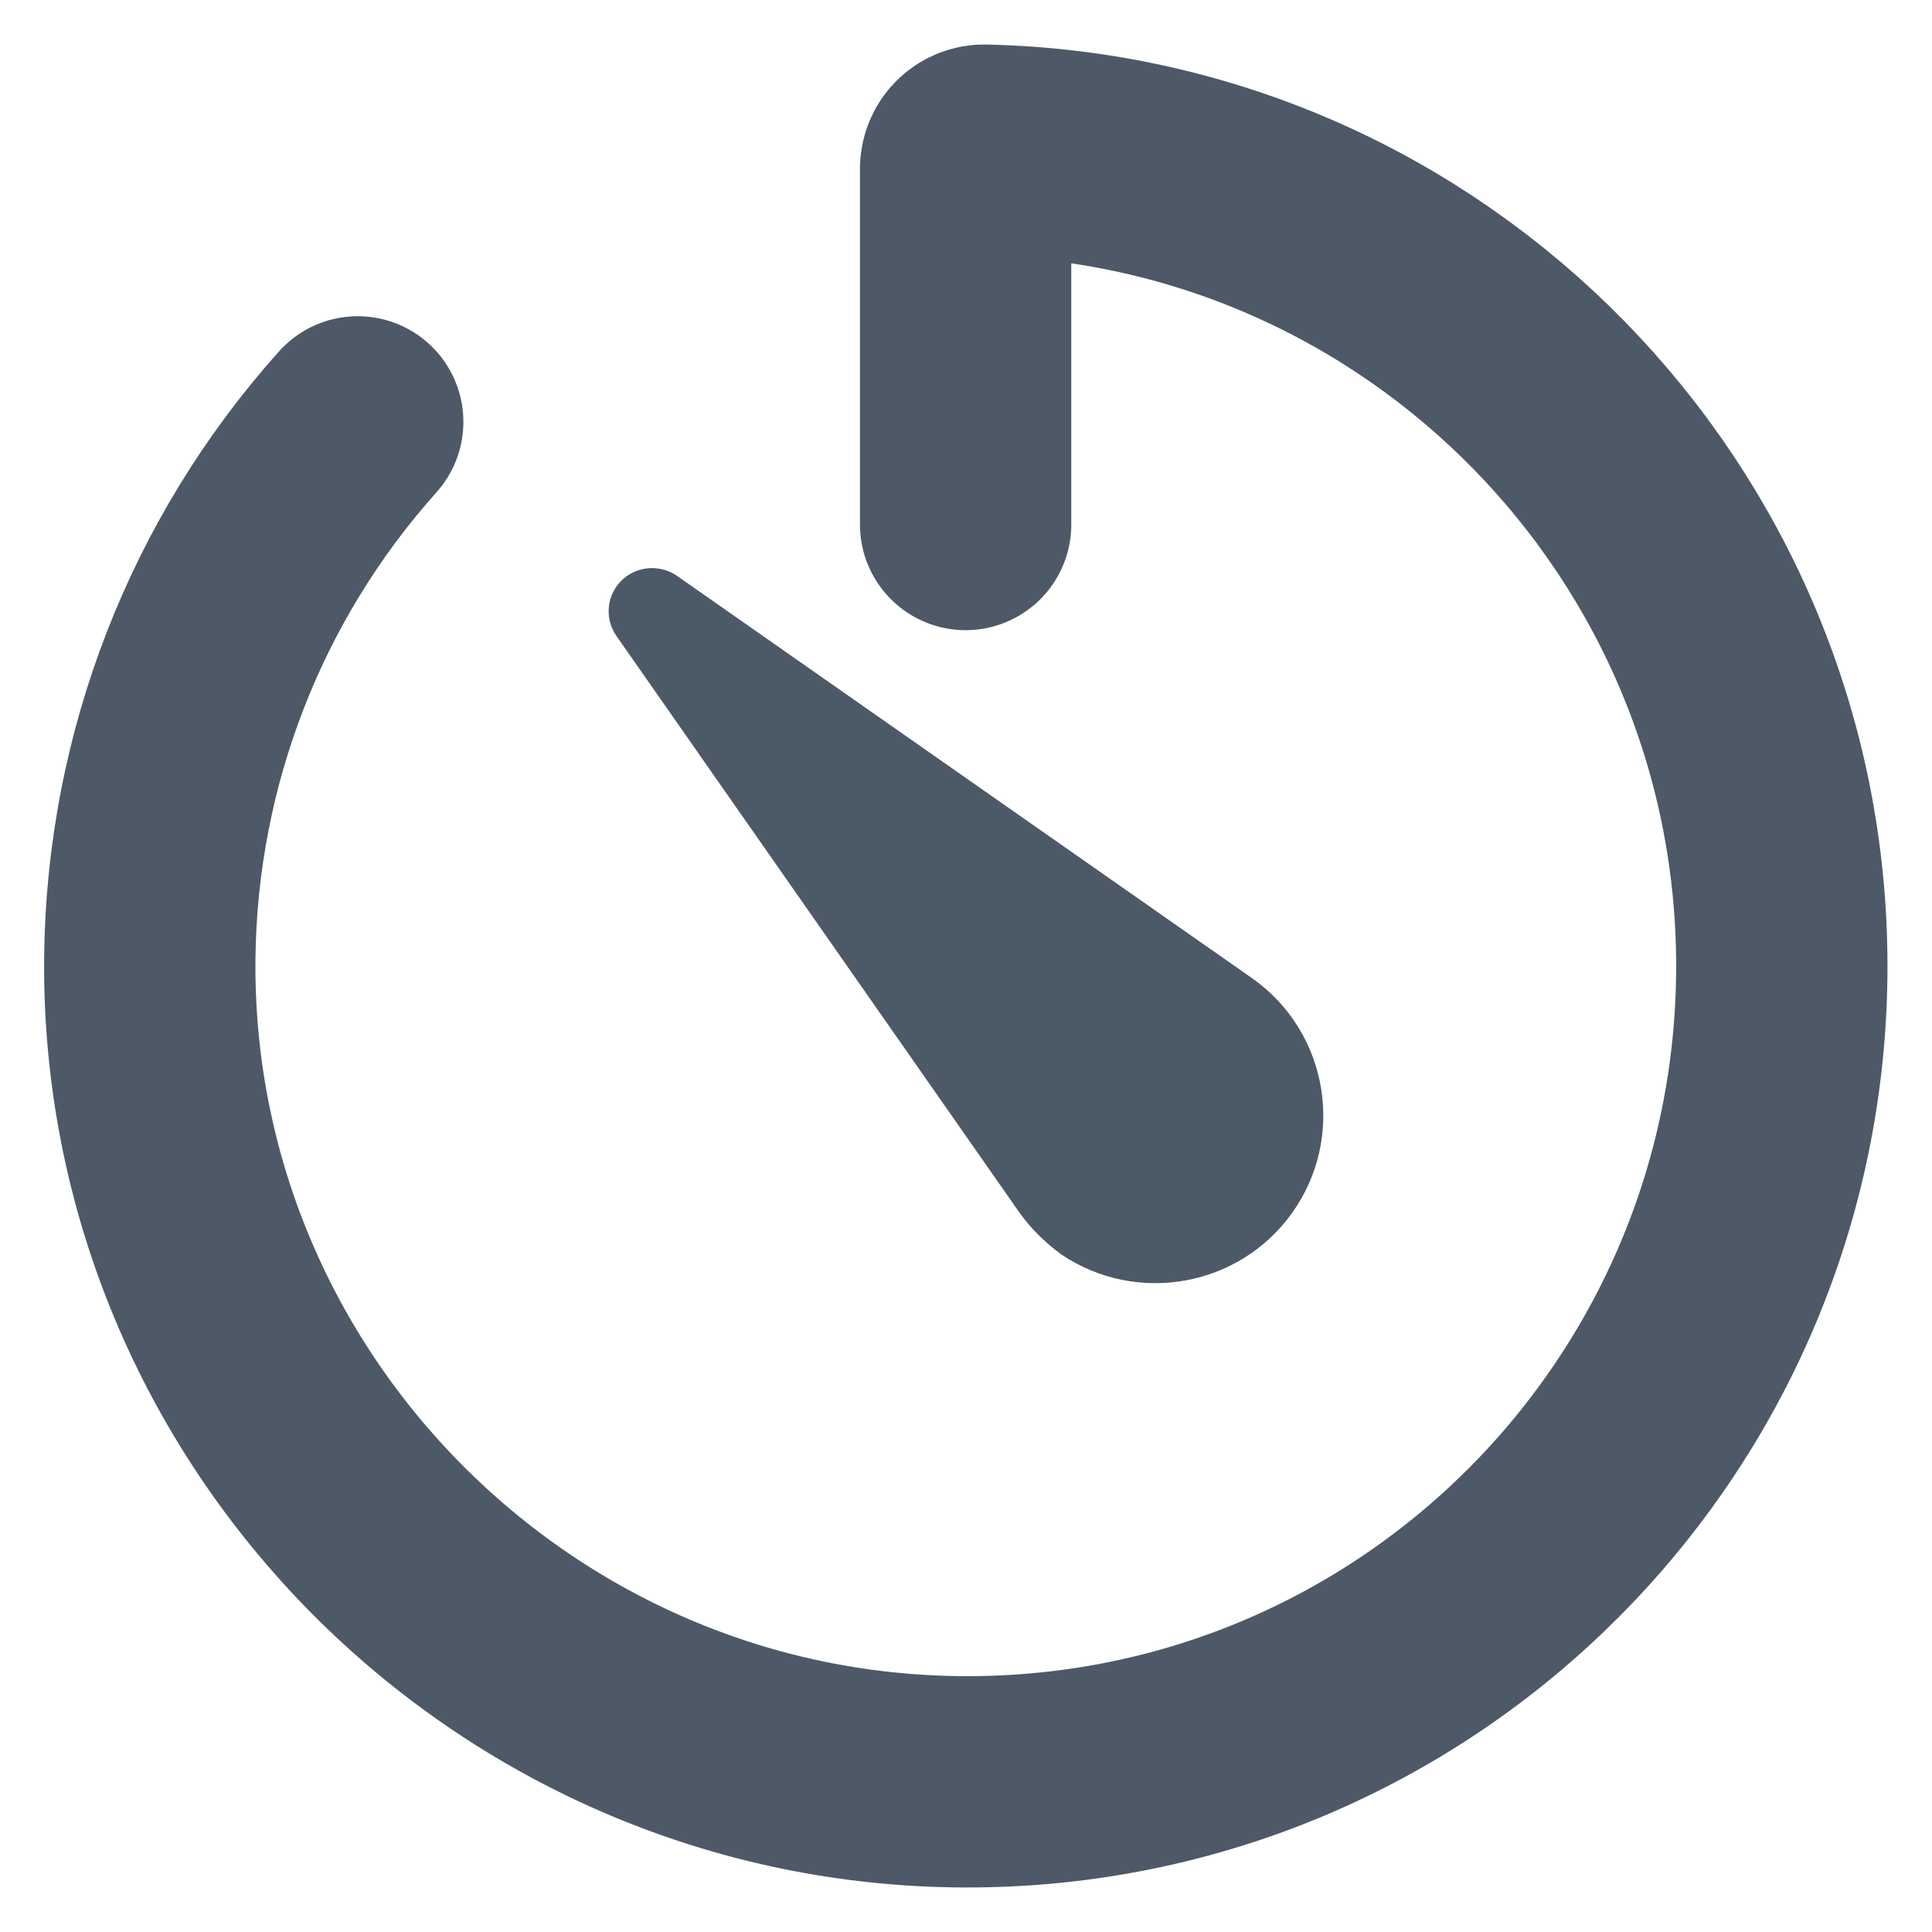 <svg xmlns="http://www.w3.org/2000/svg" xmlns:xlink="http://www.w3.org/1999/xlink" id="Layer_1" x="0" y="0" version="1.1" viewBox="0 0 512 512" xml:space="preserve" style="enable-background:new 0 0 512 512"><style type="text/css">.st0,.st1{stroke:#4d5966}.st0{fill:none;stroke-width:56;stroke-linecap:round;stroke-linejoin:round}.st1{fill:#4c5966;stroke-miterlimit:10}</style><path d="M94.8,111.8c-35,39.1-54.5,89.5-55.1,141.9C38.4,373.5,136.2,472,256,472.2c119.6,0.2,216.2-96.7,216.2-216.2	c0-117.7-94.1-213.6-211.2-216.2c-2.7-0.1-5,2-5.1,4.8c0,0.1,0,0.1,0,0.2v94.2" class="st0"/><path d="M270.6,321.1L163.8,168.3c-3.5-5-2.3-11.8,2.7-15.3c3.8-2.6,8.8-2.6,12.6,0l152.8,106.9	c19.7,14.2,24.2,41.7,10,61.4c-13.9,19.3-40.7,24-60.4,10.7C277.3,328.9,273.6,325.3,270.6,321.1z" class="st1"/></svg>